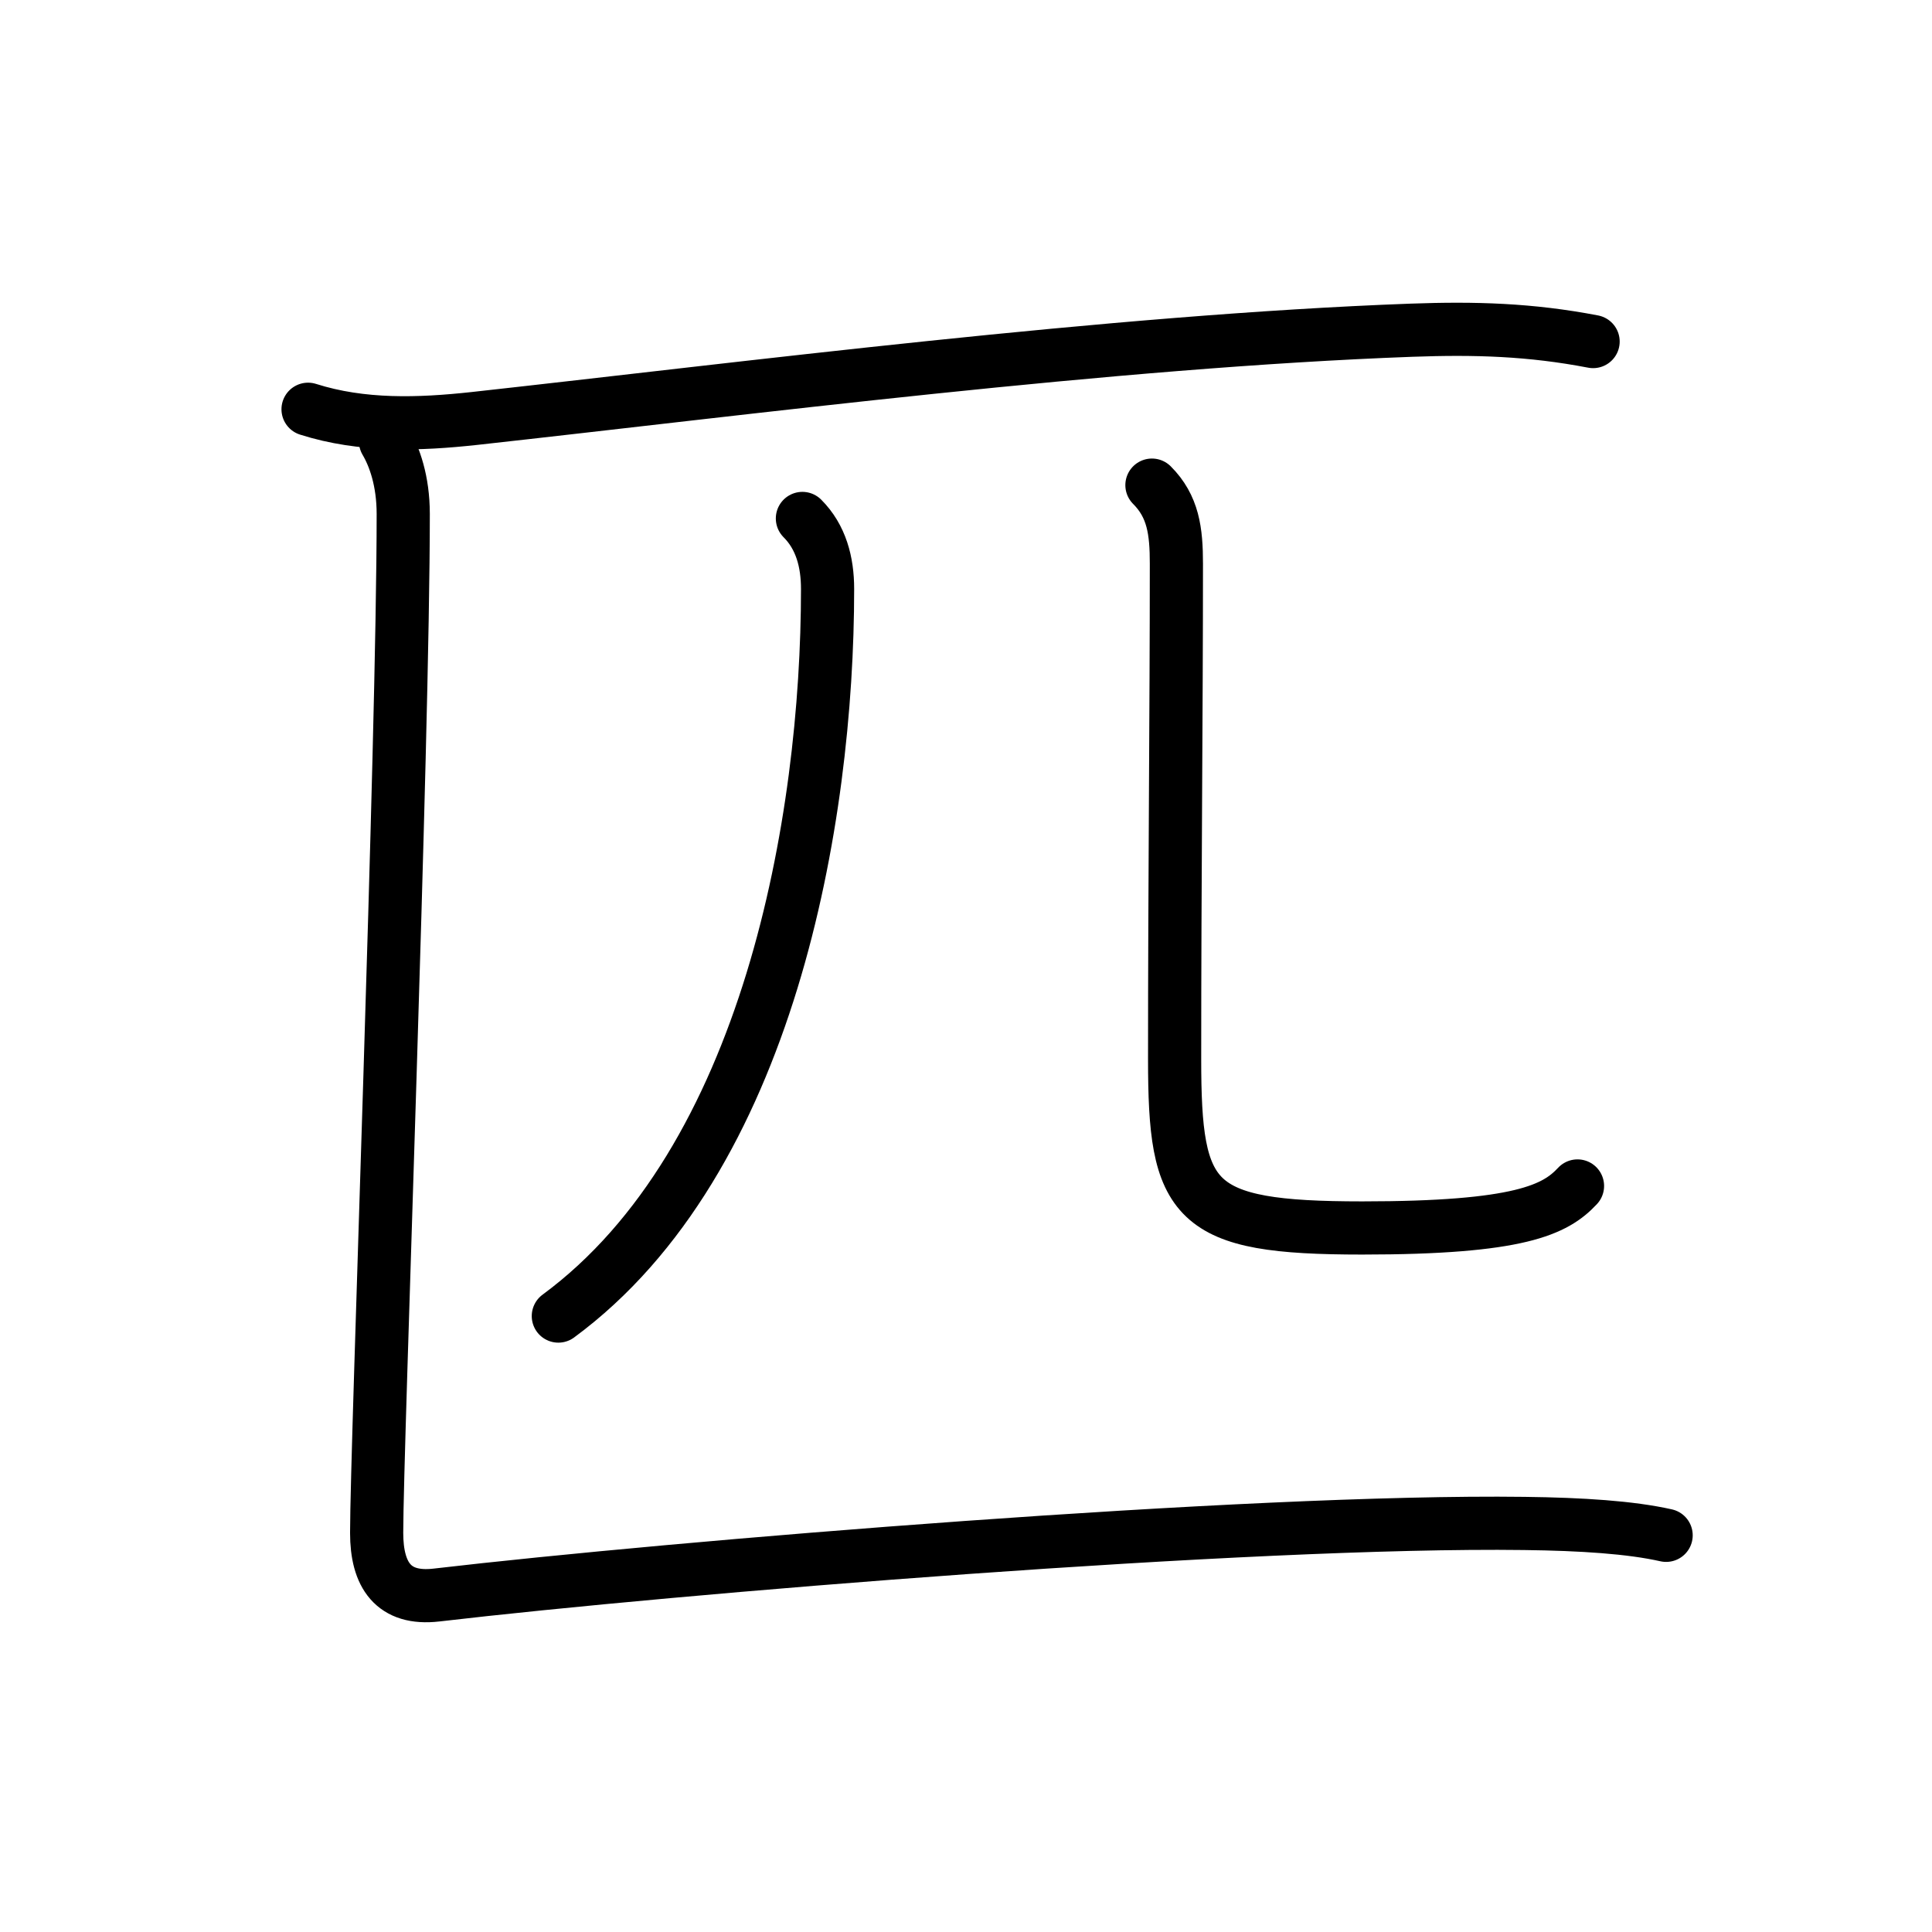 <svg xmlns="http://www.w3.org/2000/svg" width="109" height="109" viewBox="0 0 109 109"><g xmlns:kvg="http://kanjivg.tagaini.net" id="kvg:StrokePaths_05339" style="fill:none;stroke:#000000;stroke-width:3;stroke-linecap:round;stroke-linejoin:round;"><g id="kvg:05339" kvg:element="&#21305;"><g id="kvg:05339-g1" kvg:element="&#21274;" kvg:part="1" kvg:radical="general"><path id="kvg:05339-s1" kvg:type="&#12752;" d="M17.38,23.09c3.05,0.97,6.26,0.86,9.38,0.52c15.15-1.67,35.99-4.36,52.87-4.98c3.6-0.13,6.71-0.04,10.25,0.64"/></g><g id="kvg:05339-g2" kvg:element="&#20799;"><g id="kvg:05339-g3" kvg:element="&#20843;" kvg:variant="true"><g id="kvg:05339-g4" kvg:element="&#20031;" kvg:position="left"><path id="kvg:05339-s2" kvg:type="&#12754;" d="M45.27,29.25c1.05,1.05,1.42,2.46,1.42,3.98c0,13.02-3.31,32.27-15.19,41.02"/></g><g id="kvg:05339-g5" kvg:position="right"><path id="kvg:05339-s3" kvg:type="&#12767;" d="M64.99,27.37c1.2,1.2,1.38,2.59,1.38,4.43c0,8.45-0.1,17.83-0.1,27.95c0,8.12,0.98,9.53,10.58,9.53c8.9,0,10.9-1.03,12.15-2.37"/></g></g></g><g id="kvg:05339-g6" kvg:element="&#21274;" kvg:part="2" kvg:radical="general"><path id="kvg:05339-s4" kvg:type="&#12759;" d="M21.75,24.9c0.5,0.85,1,2.22,1,4.1c0,12.97-1.5,52.62-1.5,57.48c0,2.38,0.94,3.79,3.37,3.51C38.05,88.42,70.5,85.75,86,85.95c3.25,0.04,6,0.22,8,0.67"/></g></g></g></svg>